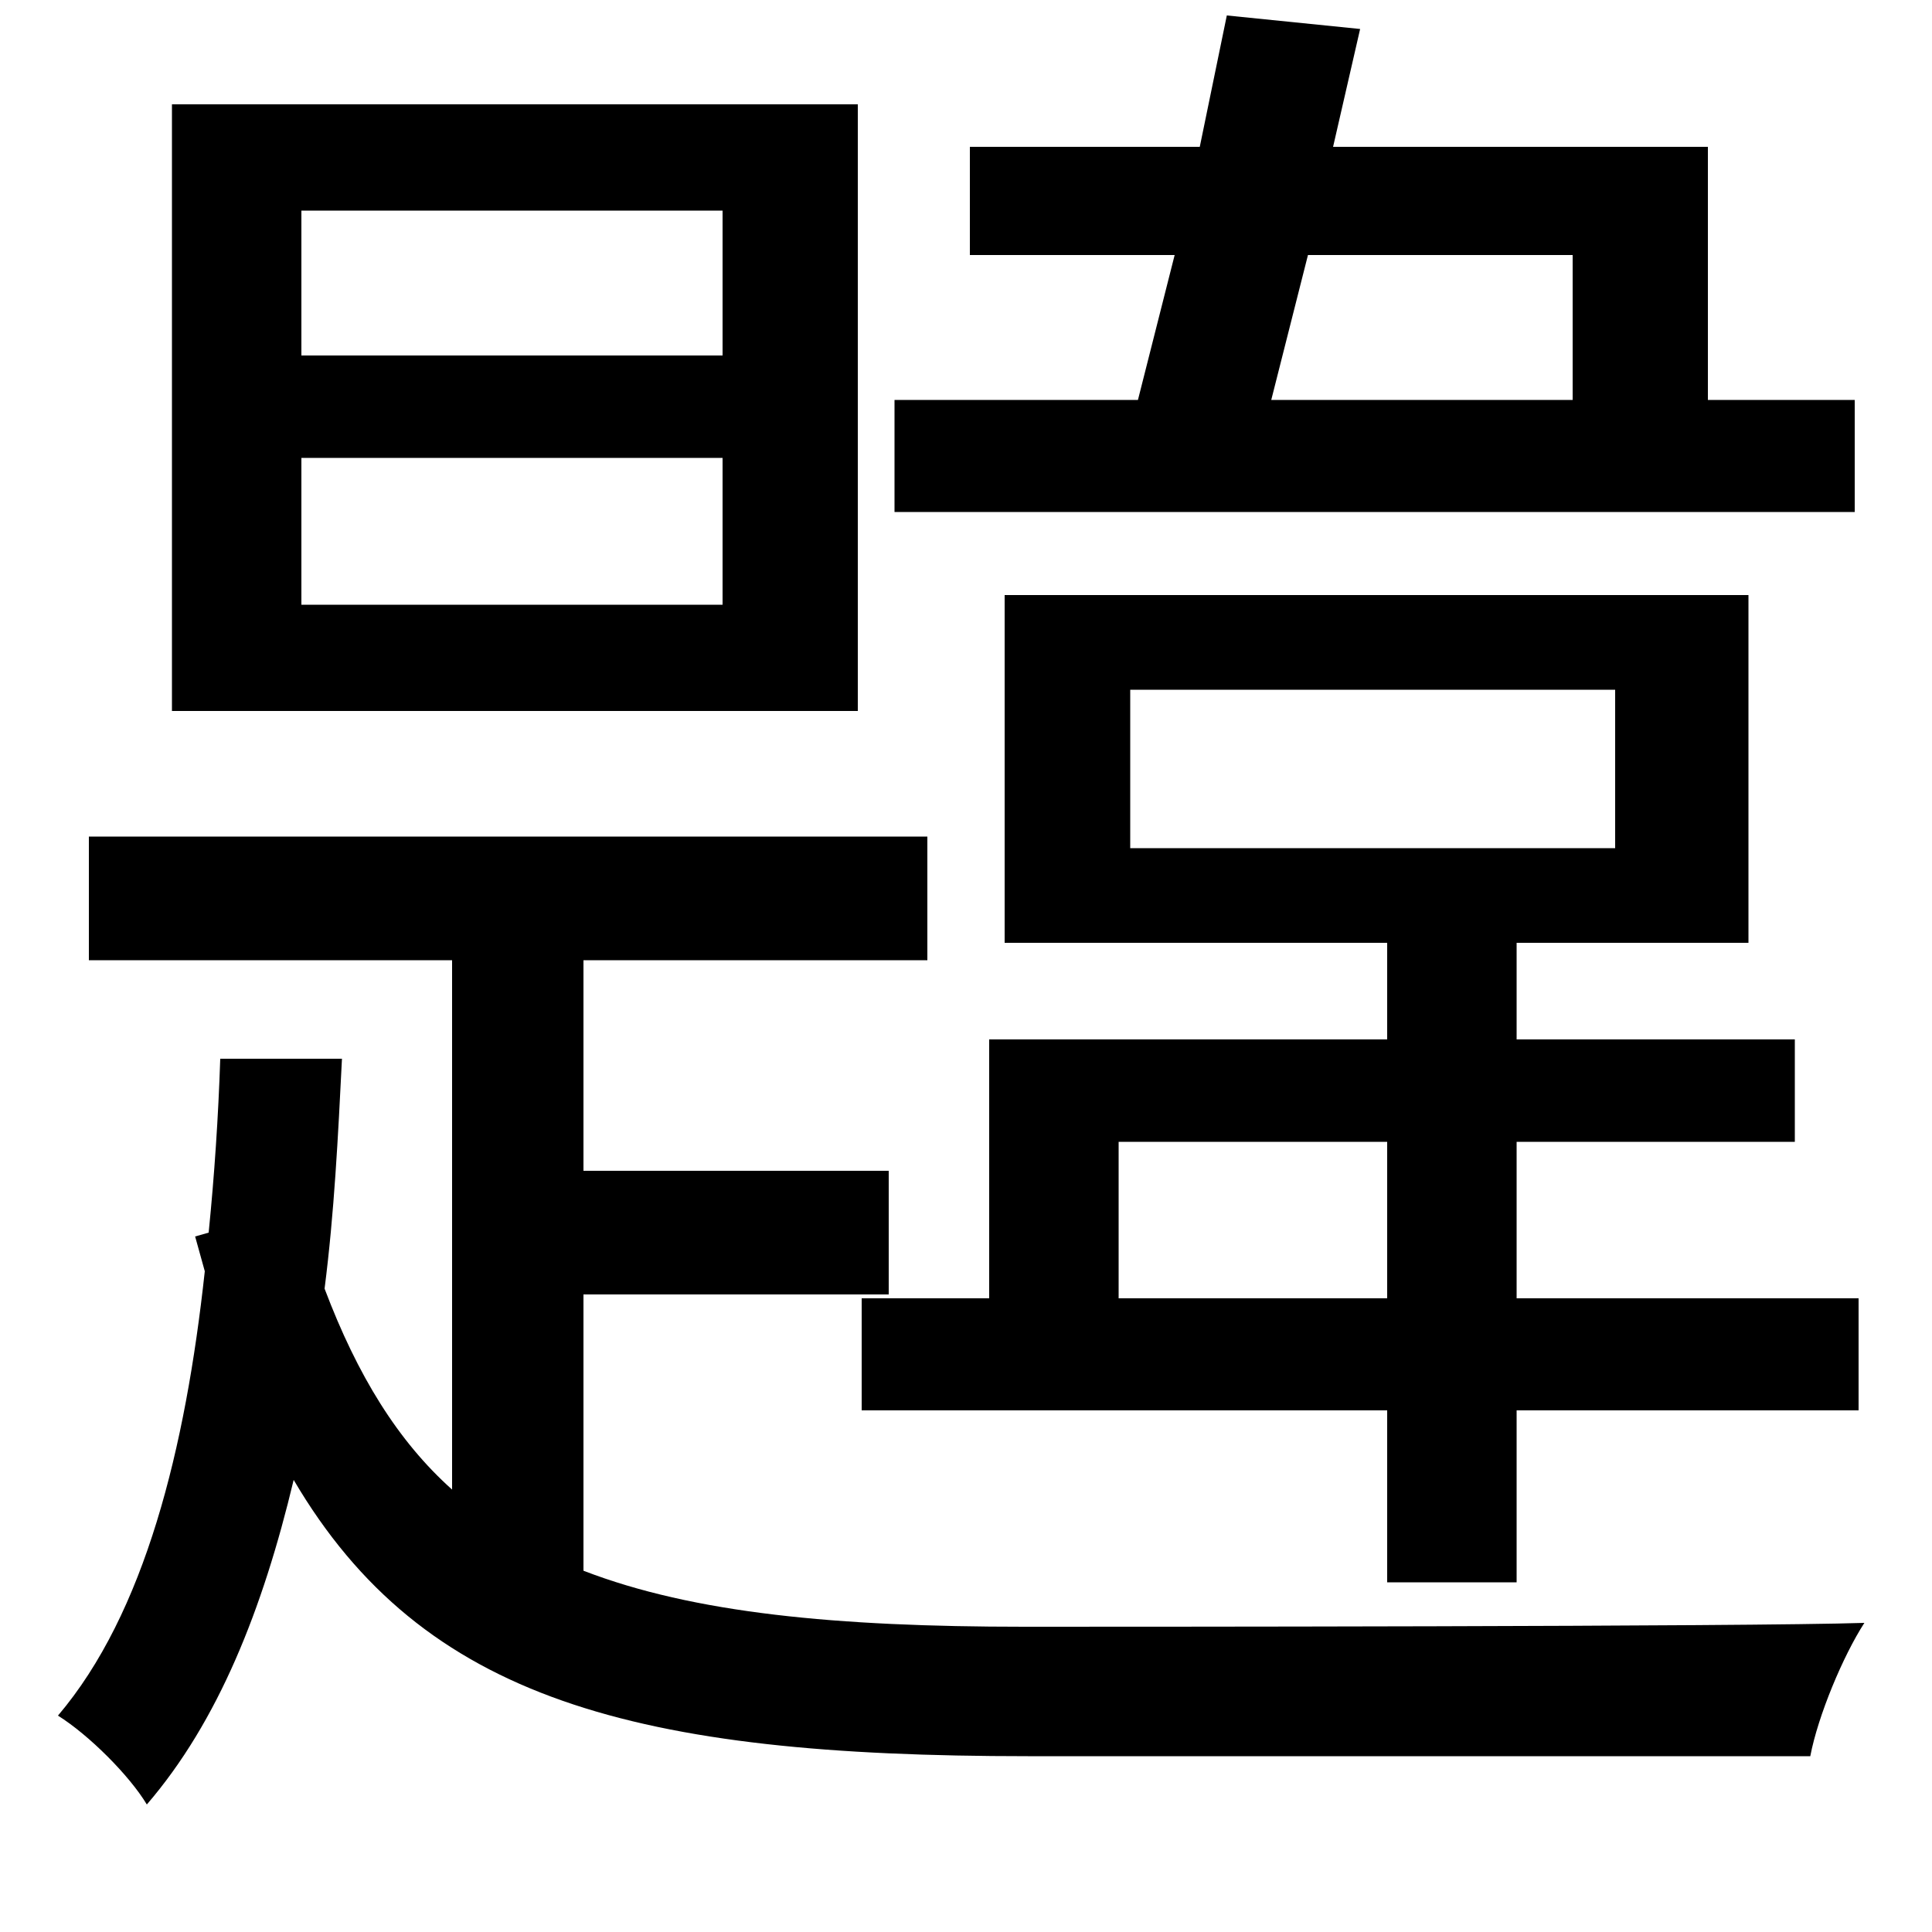 <svg xmlns="http://www.w3.org/2000/svg"
    viewBox="0 0 1000 1000">
  <!--
© 2014-2021 Adobe (http://www.adobe.com/).
Noto is a trademark of Google Inc.
This Font Software is licensed under the SIL Open Font License, Version 1.1. This Font Software is distributed on an "AS IS" BASIS, WITHOUT WARRANTIES OR CONDITIONS OF ANY KIND, either express or implied. See the SIL Open Font License for the specific language, permissions and limitations governing your use of this Font Software.
http://scripts.sil.org/OFL
  -->
<path d="M585 357L836 357 836 439 585 439ZM156 237L374 237 374 313 156 313ZM156 109L374 109 374 184 156 184ZM89 54L89 368 444 368 444 54ZM512 538L512 672 446 672 446 730 718 730 718 819 785 819 785 730 962 730 962 672 785 672 785 591 929 591 929 538 785 538 785 488 905 488 905 308 520 308 520 488 718 488 718 538ZM718 672L579 672 579 591 718 591ZM502 76L502 132 608 132 589 207 463 207 463 265 960 265 960 207 884 207 884 76 690 76 704 15 635 8 621 76ZM658 207L677 132 814 132 814 207ZM114 548C113 578 111 608 108 638L101 640 106 658C96 750 75 835 30 888 46 898 67 919 76 934 113 891 136 833 152 766 219 880 329 909 532 909L937 909C941 888 954 857 965 840 905 842 577 842 530 842 433 842 359 835 302 813L302 670 460 670 460 606 302 606 302 497 480 497 480 433 46 433 46 497 234 497 234 771C206 746 185 712 168 667 173 628 175 588 177 548Z"/>
</svg>